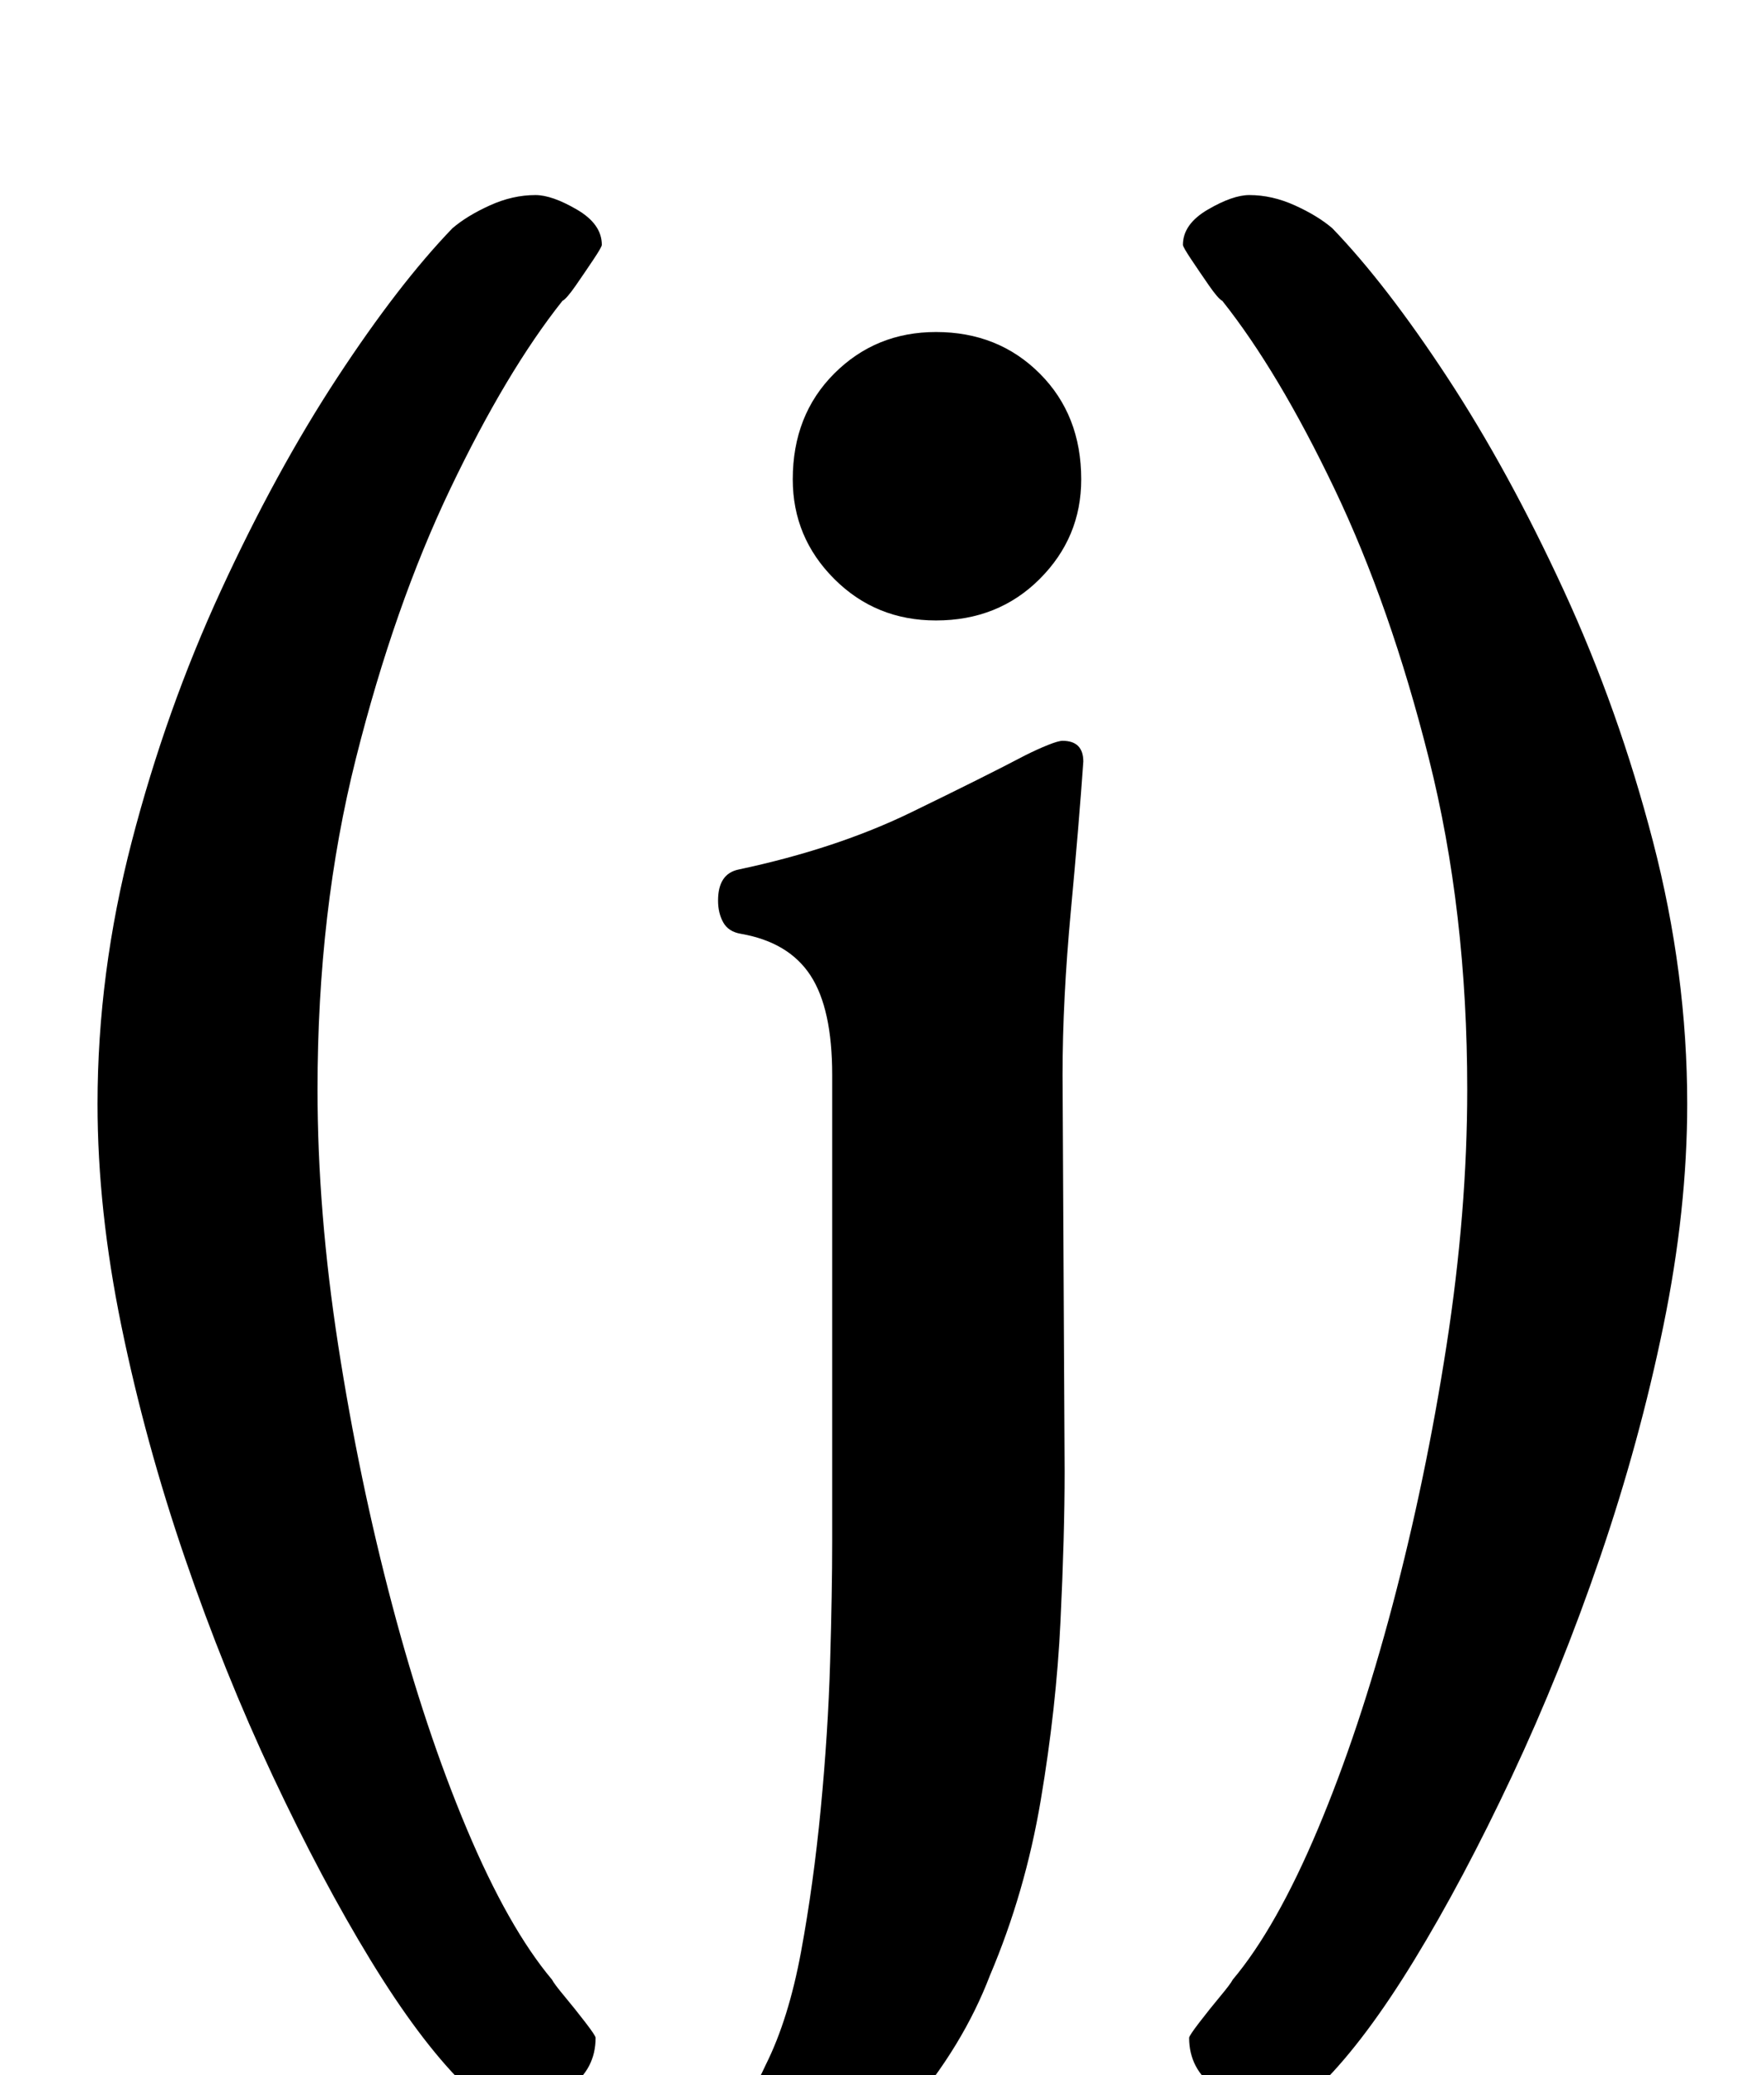 <?xml version="1.0" standalone="no"?>
<!DOCTYPE svg PUBLIC "-//W3C//DTD SVG 1.1//EN" "http://www.w3.org/Graphics/SVG/1.1/DTD/svg11.dtd" >
<svg xmlns="http://www.w3.org/2000/svg" xmlns:xlink="http://www.w3.org/1999/xlink" version="1.1" viewBox="-10 0 850 1000">
  <g transform="matrix(1 0 0 -1 0 800)">
   <path fill="currentColor"
d="M317 -287q-14 0 -24 3.5t-10 10.5t5 11.5t12 8.5q16 6 31 18t28 40q11 22 17 54.5t9.5 69t4.5 70.5t1 58v225q0 32 -10.5 48t-33.5 20q-6 1 -8.5 5.5t-2.5 10.5q0 13 10 15q47 10 83 27.5t55 27.5q6 3 11 5t7 2q10 0 10 -10q-2 -29 -6 -72t-4 -79l1 -191q0 -31 -2 -72.5
t-9.5 -86t-24.5 -84.5q-13 -34 -39.5 -65t-55.5 -50.5t-55 -19.5zM441 501q-29 0 -49 20t-20 48q0 31 20 51t49 20q30 0 50 -20t20 -51q0 -28 -20 -48t-50 -20zM238 -215q-14 0 -25 11q-21 21 -44.5 59.5t-47 88.5t-42.5 105.5t-30.5 111.5t-11.5 107q0 63 16.5 126.5
t43 121t56 102.5t55.5 72q7 6 18 11t22 5q8 0 20 -7t12 -17q0 -1 -4 -7t-8.5 -12.5t-6.5 -7.5q-27 -34 -54 -90.5t-45.5 -130t-18.5 -159.5q0 -59 10 -123.5t26 -125t36 -108t41 -72.5q1 -2 6 -8t10 -12.5t5 -7.5q0 -15 -12.5 -24t-26.5 -9zM602 -215q14 0 25 11
q21 21 44.5 59.5t47 88.5t42.5 105.5t30.5 111.5t11.5 107q0 63 -16.5 126.5t-43 121t-56 102.5t-55.5 72q-7 6 -18 11t-22 5q-8 0 -20 -7t-12 -17q0 -1 4 -7t8.5 -12.5t6.5 -7.5q27 -34 54 -90.5t45.5 -130t18.5 -159.5q0 -59 -10 -123.5t-26 -125t-36 -108t-41 -72.5
q-1 -2 -6 -8t-10 -12.5t-5 -7.5q0 -15 12.5 -24t26.5 -9z" />
  </g>

</svg>
